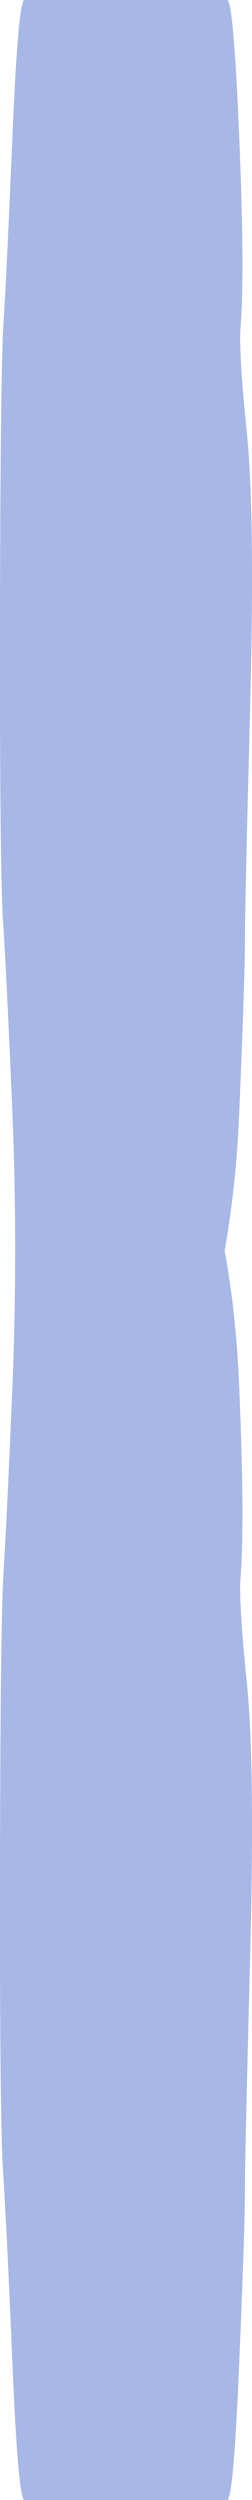 <?xml version="1.0" encoding="UTF-8" standalone="no"?>
<svg xmlns:xlink="http://www.w3.org/1999/xlink" height="1352.0px" width="136.65px" xmlns="http://www.w3.org/2000/svg">
  <g transform="matrix(1.0, 0.0, 0.0, 1.0, 0.0, 676.0)">
    <path d="M6.7 -601.2 Q9.65 -672.5 13.0 -676.0 L123.45 -676.0 Q126.8 -672.5 129.75 -601.2 132.8 -528.9 130.45 -499.0 129.4 -485.4 133.9 -441.55 138.35 -397.75 135.6 -291.7 132.8 -185.7 132.8 -166.4 132.8 -147.1 129.75 -74.8 128.55 -45.55 125.05 -20.3 123.3 -7.75 121.8 0.5 123.3 8.2 125.05 20.55 128.55 45.45 129.75 74.8 132.8 147.1 130.45 177.0 129.4 190.6 133.9 234.45 138.35 278.25 135.6 384.3 132.8 490.3 132.8 509.6 132.8 528.9 129.75 601.2 126.8 672.5 123.45 676.0 L13.0 676.0 Q9.65 672.5 6.7 601.2 3.65 528.9 1.75 500.05 -0.2 471.15 0.0 335.8 0.2 200.4 1.95 173.75 3.65 147.1 6.7 74.8 9.75 0.0 6.7 -74.8 3.65 -147.1 1.75 -175.95 -0.2 -204.85 0.0 -340.2 0.2 -475.6 1.95 -502.25 3.65 -528.9 6.7 -601.2" fill="#244fc4" fill-opacity="0.4" fill-rule="evenodd" stroke="none"/>
  </g>
</svg>
